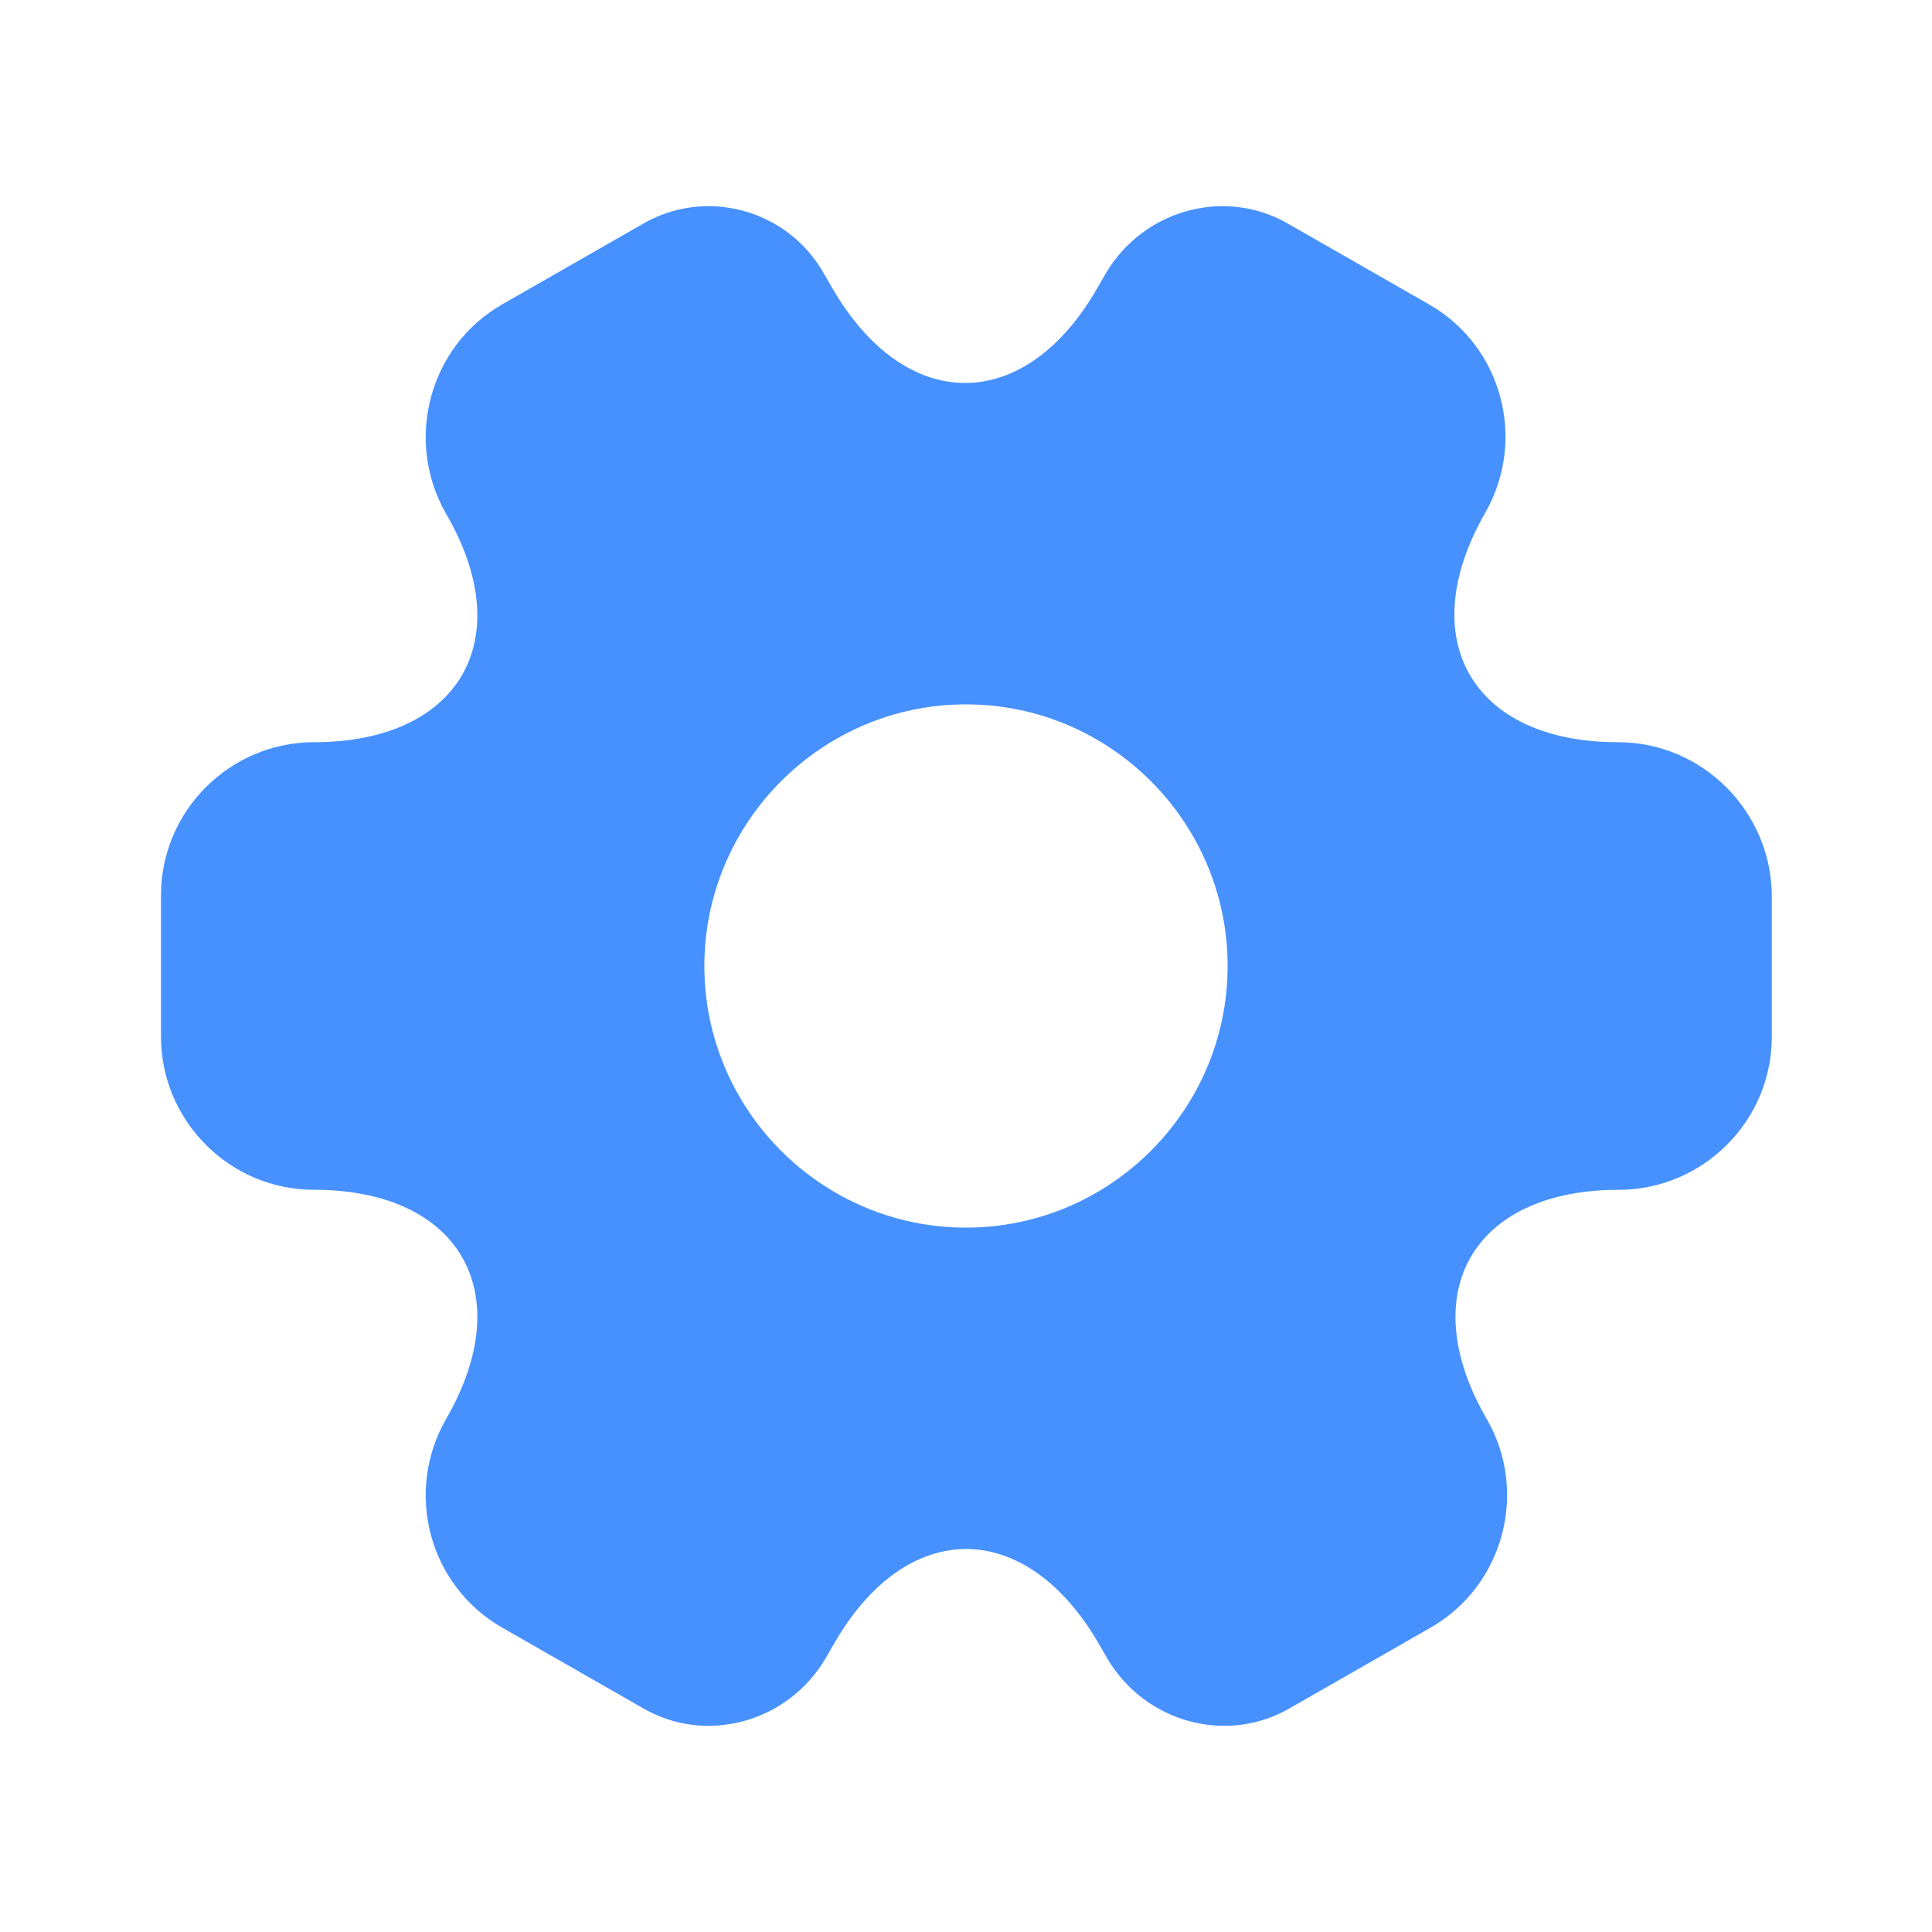 <svg width="60" height="60" viewBox="0 0 60 60" fill="none" xmlns="http://www.w3.org/2000/svg">
<path d="M50.25 23.05C45.725 23.05 43.875 19.85 46.125 15.925C47.425 13.65 46.65 10.75 44.375 9.45L40.05 6.975C38.075 5.8 35.525 6.5 34.35 8.475L34.075 8.95C31.825 12.875 28.125 12.875 25.85 8.95L25.575 8.475C24.45 6.5 21.9 5.8 19.925 6.975L15.6 9.45C13.325 10.75 12.55 13.675 13.85 15.95C16.125 19.85 14.275 23.05 9.75 23.05C7.15 23.05 5 25.175 5 27.8V32.2C5 34.8 7.125 36.95 9.75 36.95C14.275 36.95 16.125 40.15 13.85 44.075C12.55 46.35 13.325 49.25 15.6 50.55L19.925 53.025C21.9 54.2 24.45 53.5 25.625 51.525L25.9 51.05C28.15 47.125 31.85 47.125 34.125 51.05L34.4 51.525C35.575 53.5 38.125 54.2 40.1 53.025L44.425 50.55C46.7 49.25 47.475 46.325 46.175 44.075C43.9 40.15 45.75 36.95 50.275 36.95C52.875 36.95 55.025 34.825 55.025 32.2V27.8C55 25.2 52.875 23.05 50.25 23.05ZM30 38.125C25.525 38.125 21.875 34.475 21.875 30C21.875 25.525 25.525 21.875 30 21.875C34.475 21.875 38.125 25.525 38.125 30C38.125 34.475 34.475 38.125 30 38.125Z" fill="#4791FF"/>
</svg>
